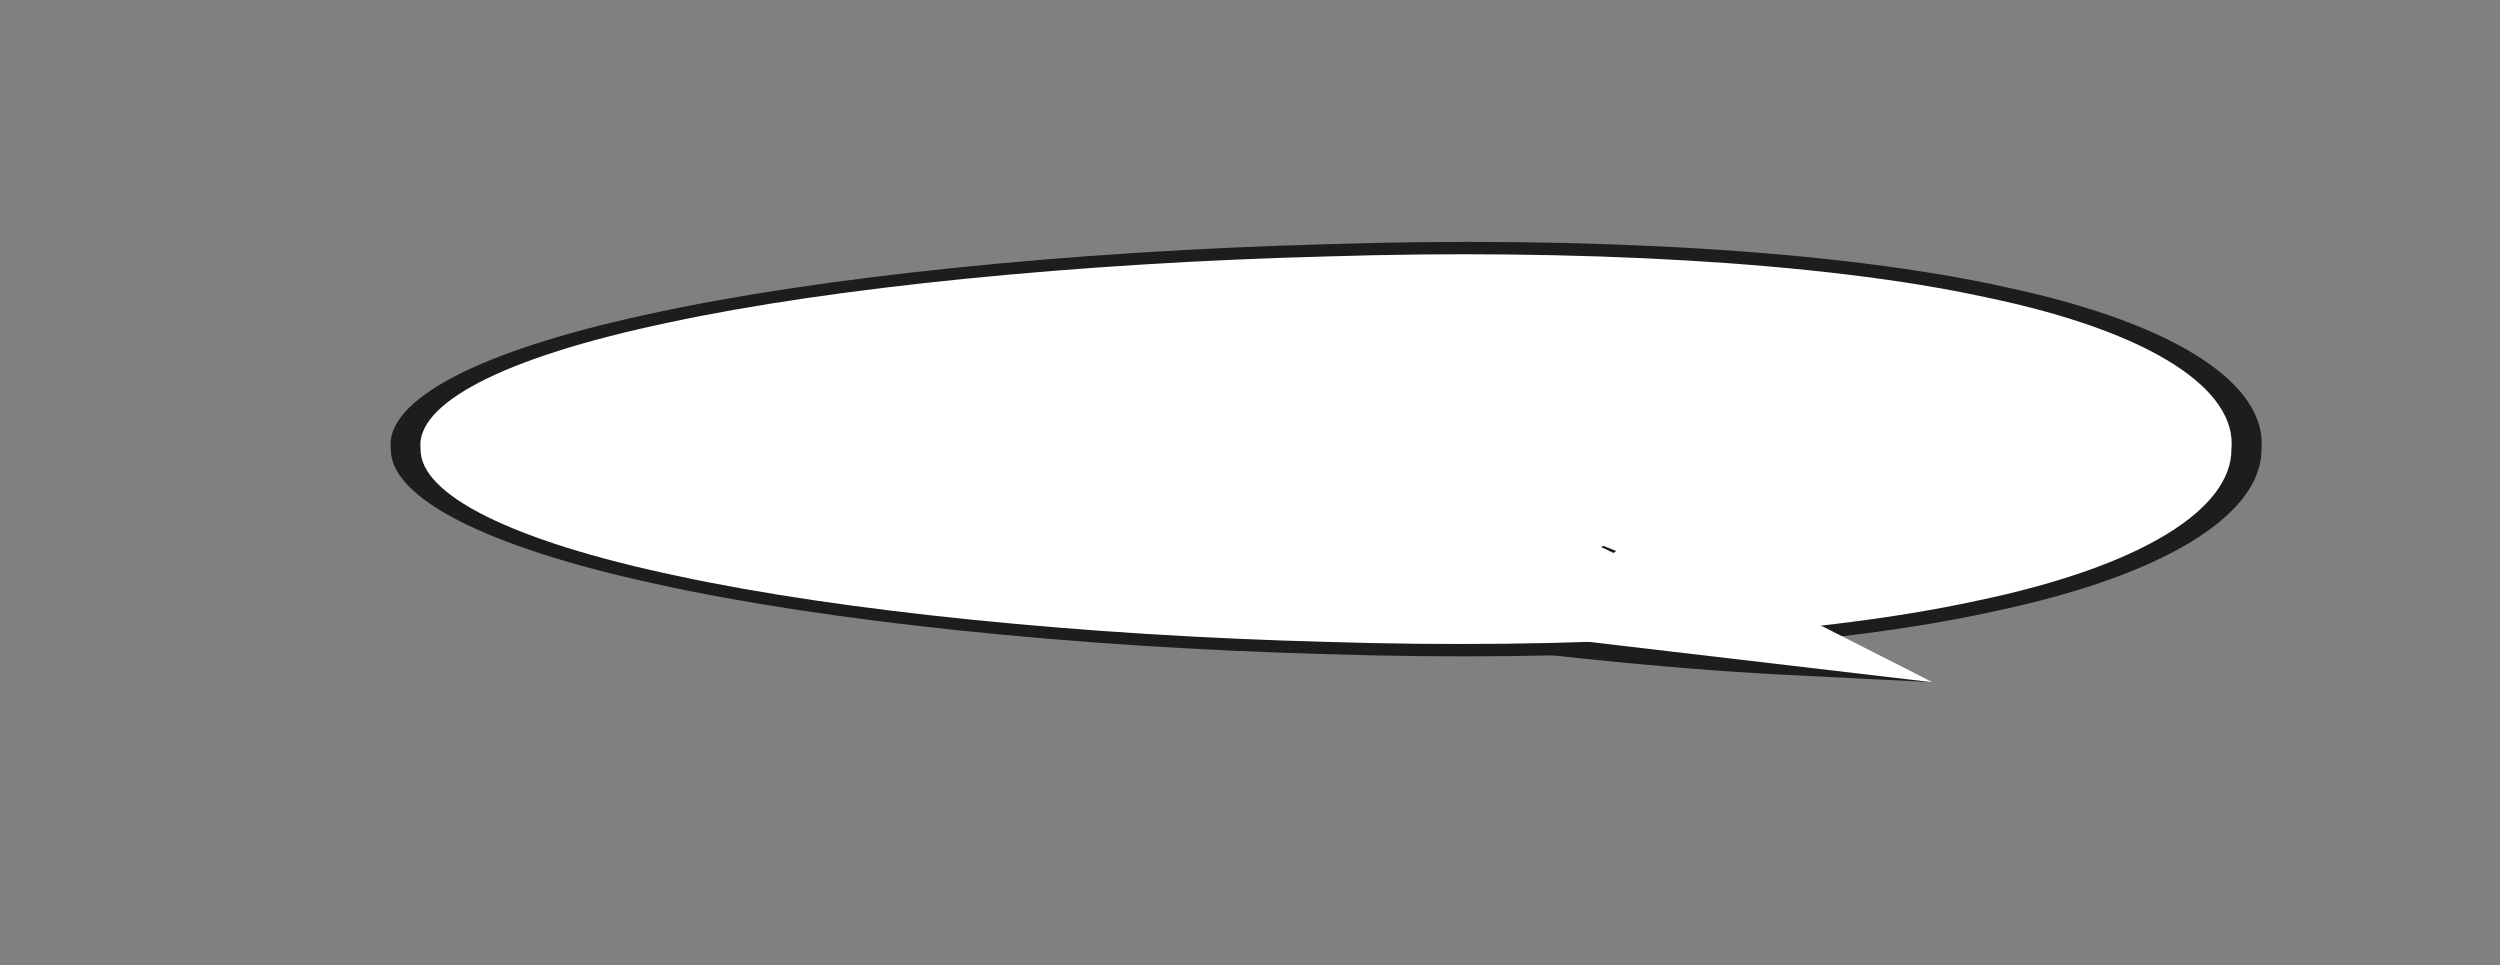 <?xml version="1.0" encoding="UTF-8"?>
<svg id="Objects" xmlns="http://www.w3.org/2000/svg" version="1.1" viewBox="0 0 357.05 137.87">
  <rect x="0" y="0" width="357.05" height="137.87" fill="#808080" stroke="none"/>
  <defs>
    <style>
      .cls-1 {
        fill: #1d1d1b;
      }

      .cls-1, .cls-2 {
        stroke-width: 0px;
      }

      .cls-2 {
        fill: #fff;
      }
    </style>
  </defs>
  <path class="cls-1" d="M55.82,64.16c-.09,6.81,13.14,13.88,37.87,19.24,24.32,5.39,60.13,9.06,95.71,10.02,35.57,1.16,71.68-.78,95.97-6.23,24.75-5.29,37.7-14.1,37.61-23.05.83-8.95-11.5-17.77-36.27-23.07-24.27-5.45-60.99-7.37-97.31-6.19-36.33.98-72.76,4.66-97.06,10.05-24.75,5.35-37.37,12.42-36.53,19.23Z"/>
  <path class="cls-2" d="M60.07,64.16c-.09,6.4,12.72,13.05,36.66,18.09,23.54,5.07,58.21,8.52,92.65,9.42,34.44,1.09,69.38-.73,92.9-5.86,23.96-4.98,36.49-13.26,36.41-21.67.81-8.41-11.13-16.71-35.11-21.69-23.5-5.13-59.04-6.93-94.2-5.82-35.17.92-70.43,4.38-93.95,9.45-23.96,5.03-36.18,11.68-35.36,18.08Z"/>
  <path class="cls-1" d="M229.01,77.96c3.55,1.43,7.08,2.87,10.59,4.32l10.56,4.34,10.51,4.37,10.46,4.39,4.88,2.05-7-.35-14-.7c-2.33-.12-4.65-.25-6.96-.41-1.15-.08-2.31-.15-3.45-.24-1.14-.09-2.3-.17-3.43-.27-2.28-.2-4.57-.38-6.83-.59-2.26-.21-4.54-.42-6.78-.66-1.12-.12-2.26-.22-3.37-.35l-3.36-.38c-2.23-.27-4.46-.53-6.65-.85l.16-.23c2.43-.02,4.82.02,7.21.05l3.57.08c1.19.02,2.37.07,3.55.1,2.37.06,4.72.16,7.07.25,2.35.09,4.68.21,7.02.32,1.17.05,2.33.12,3.49.18,1.17.06,2.32.13,3.48.21,2.31.14,4.61.31,6.9.49l13.71,1.12-2.12,1.7-9.95-4.66-9.91-4.68-9.86-4.71c-3.29-1.57-6.57-3.14-9.83-4.72l.36-.19Z"/>
  <polyline class="cls-2" points="234.16 76.2 276.01 97.44 215.26 90.3"/>
</svg>